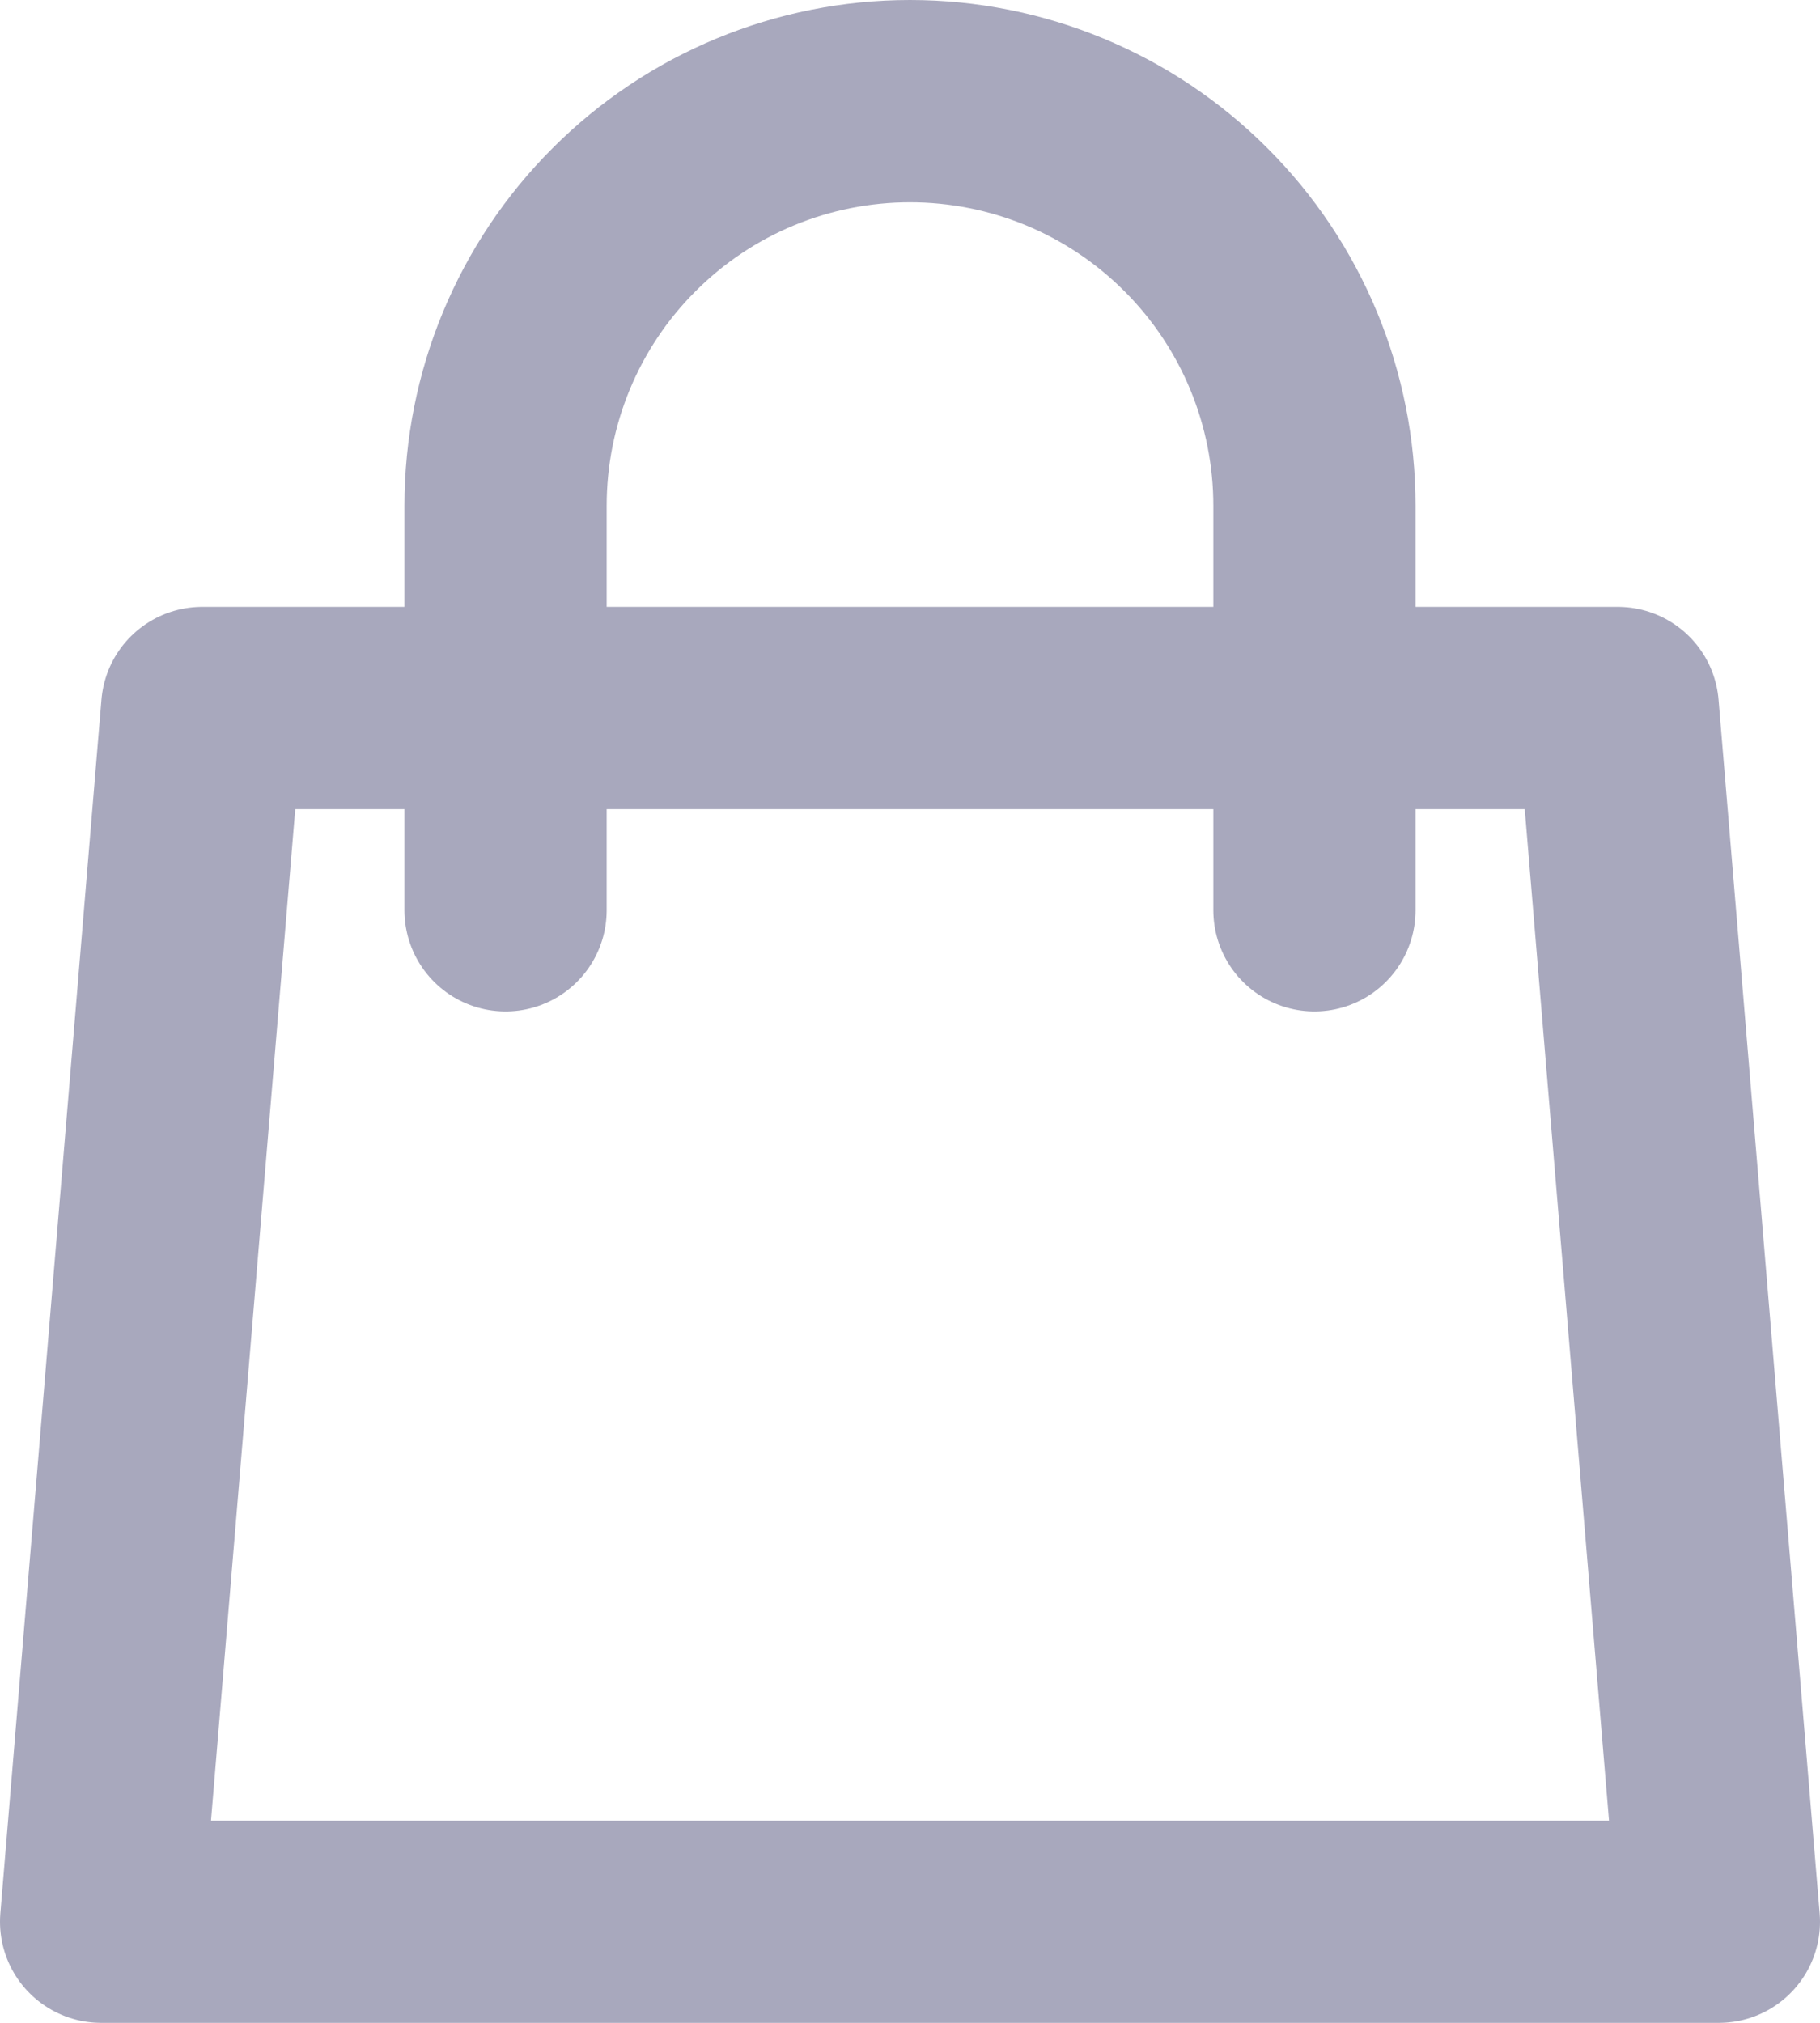<svg width="18" height="20" viewBox="0 0 18 20" fill="none" xmlns="http://www.w3.org/2000/svg">
<path d="M13 9V5C13 3.939 12.579 2.922 11.828 2.172C11.078 1.421 10.061 1 9 1C7.939 1 6.922 1.421 6.172 2.172C5.421 2.922 5 3.939 5 5V9M2 7H16L17 19H1L2 7Z" stroke="#A8A8BD" stroke-width="2" stroke-linecap="round" stroke-linejoin="round"/>
</svg>
